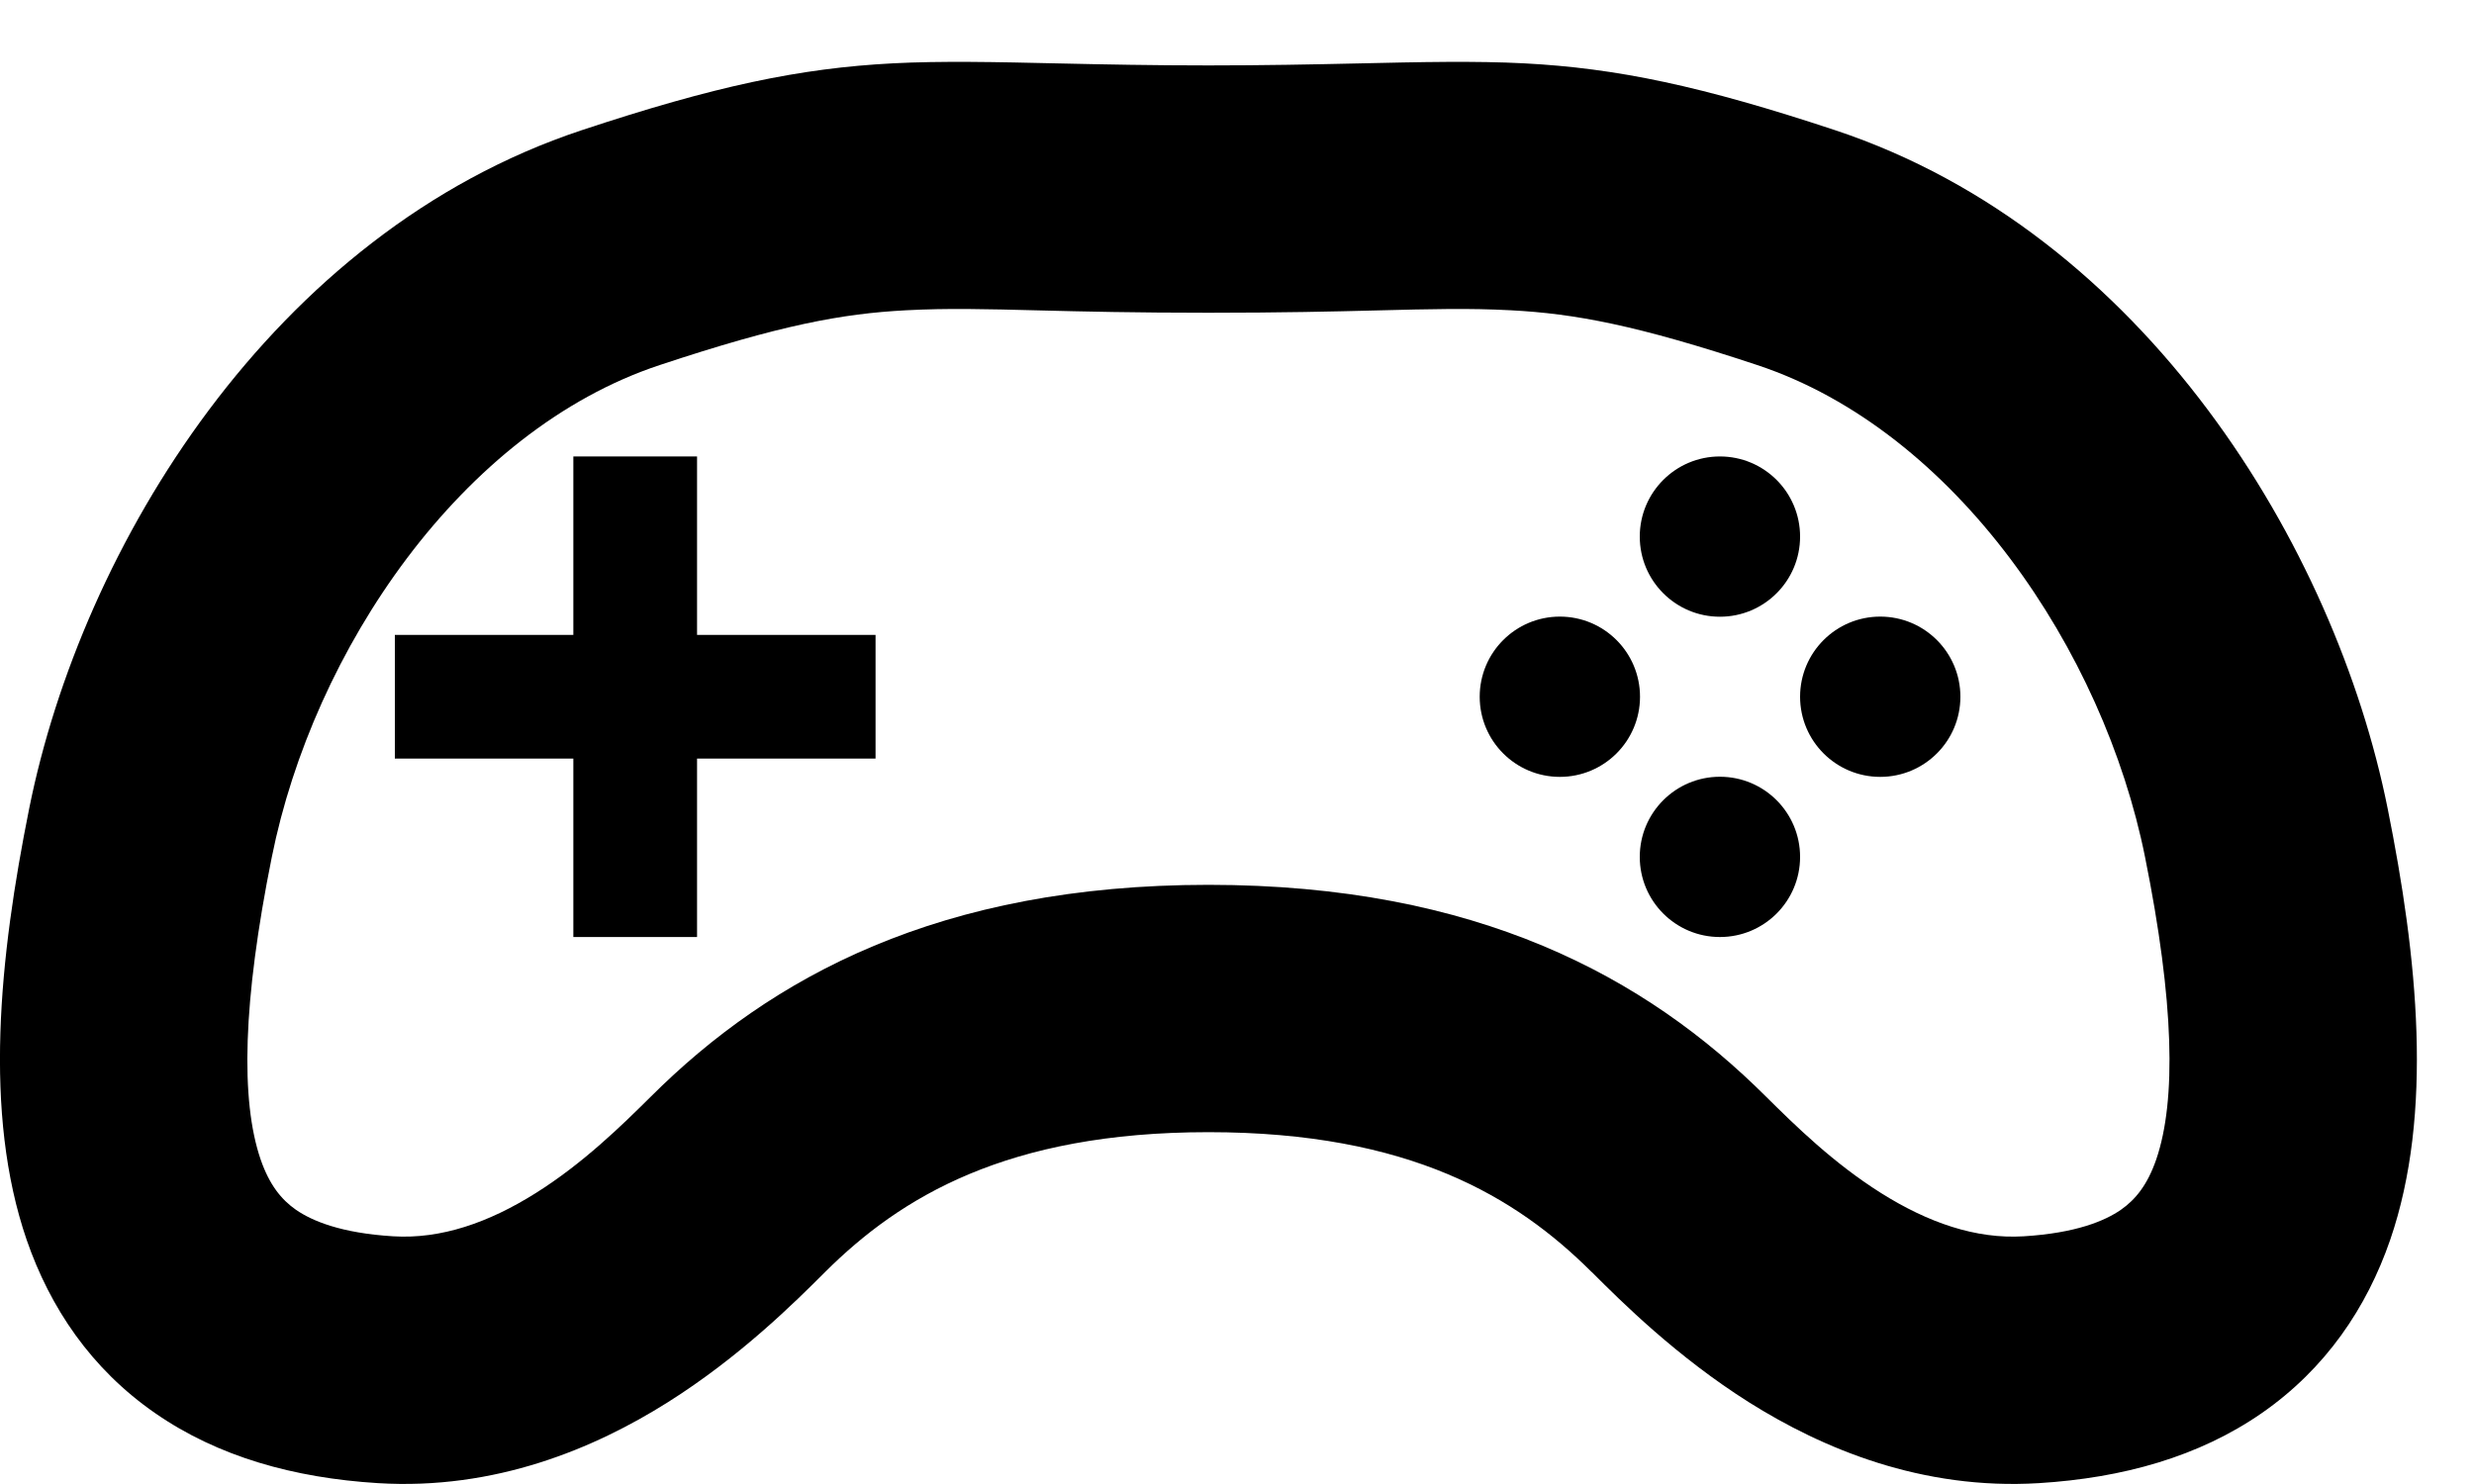 <svg width="20" height="12" viewBox="0 0 20 12" fill="none" xmlns="http://www.w3.org/2000/svg">
<path fill-rule="evenodd" clip-rule="evenodd" d="M9.769 2.529C9.183 2.529 8.753 2.519 8.4 2.51C7.972 2.499 7.66 2.491 7.324 2.509C6.809 2.536 6.308 2.628 5.333 2.952C3.73 3.483 2.532 5.261 2.197 6.932C1.962 8.1 1.943 8.897 2.107 9.376C2.178 9.581 2.274 9.7 2.393 9.783C2.522 9.872 2.755 9.971 3.178 9.997C3.566 10.021 3.952 9.886 4.332 9.647C4.715 9.406 5.025 9.102 5.262 8.867C6.233 7.899 7.598 7.155 9.769 7.155C11.94 7.155 13.305 7.899 14.276 8.867C14.513 9.102 14.823 9.406 15.206 9.647C15.586 9.886 15.972 10.021 16.36 9.997C16.783 9.971 17.016 9.872 17.145 9.783C17.264 9.7 17.36 9.581 17.431 9.376C17.595 8.897 17.576 8.1 17.341 6.932C17.006 5.261 15.808 3.483 14.206 2.952C13.23 2.628 12.729 2.536 12.214 2.509C11.879 2.491 11.566 2.499 11.138 2.51C10.785 2.519 10.355 2.529 9.769 2.529ZM9.769 0.529C10.213 0.529 10.612 0.521 10.974 0.513C11.491 0.501 11.932 0.492 12.318 0.512C13.072 0.551 13.759 0.696 14.836 1.053C17.338 1.884 18.878 4.423 19.302 6.538C19.543 7.737 19.675 9.001 19.322 10.027C19.133 10.574 18.802 11.067 18.284 11.427C17.776 11.779 17.162 11.951 16.483 11.993C15.535 12.051 14.733 11.713 14.14 11.34C13.555 10.971 13.109 10.527 12.87 10.288L12.864 10.283C12.259 9.681 11.399 9.155 9.769 9.155C8.139 9.155 7.279 9.681 6.673 10.283L6.668 10.288C6.429 10.527 5.983 10.971 5.397 11.34C4.805 11.713 4.003 12.051 3.055 11.993C2.376 11.951 1.762 11.779 1.254 11.427C0.735 11.067 0.405 10.574 0.216 10.027C-0.137 9.001 -0.005 7.737 0.236 6.538C0.66 4.423 2.2 1.884 4.702 1.053C5.779 0.696 6.466 0.551 7.22 0.512C7.606 0.492 8.047 0.501 8.564 0.513C8.926 0.521 9.325 0.529 9.769 0.529Z" fill="black"/>
<path d="M5.135 3.691V7.577M3.192 5.634H7.078" stroke="black"/>
<circle cx="13.904" cy="4.339" r="0.648" fill="black"/>
<circle cx="13.904" cy="6.929" r="0.648" fill="black"/>
<circle cx="12.61" cy="5.634" r="0.648" fill="black"/>
<circle cx="15.2" cy="5.634" r="0.648" fill="black"/>
</svg>
